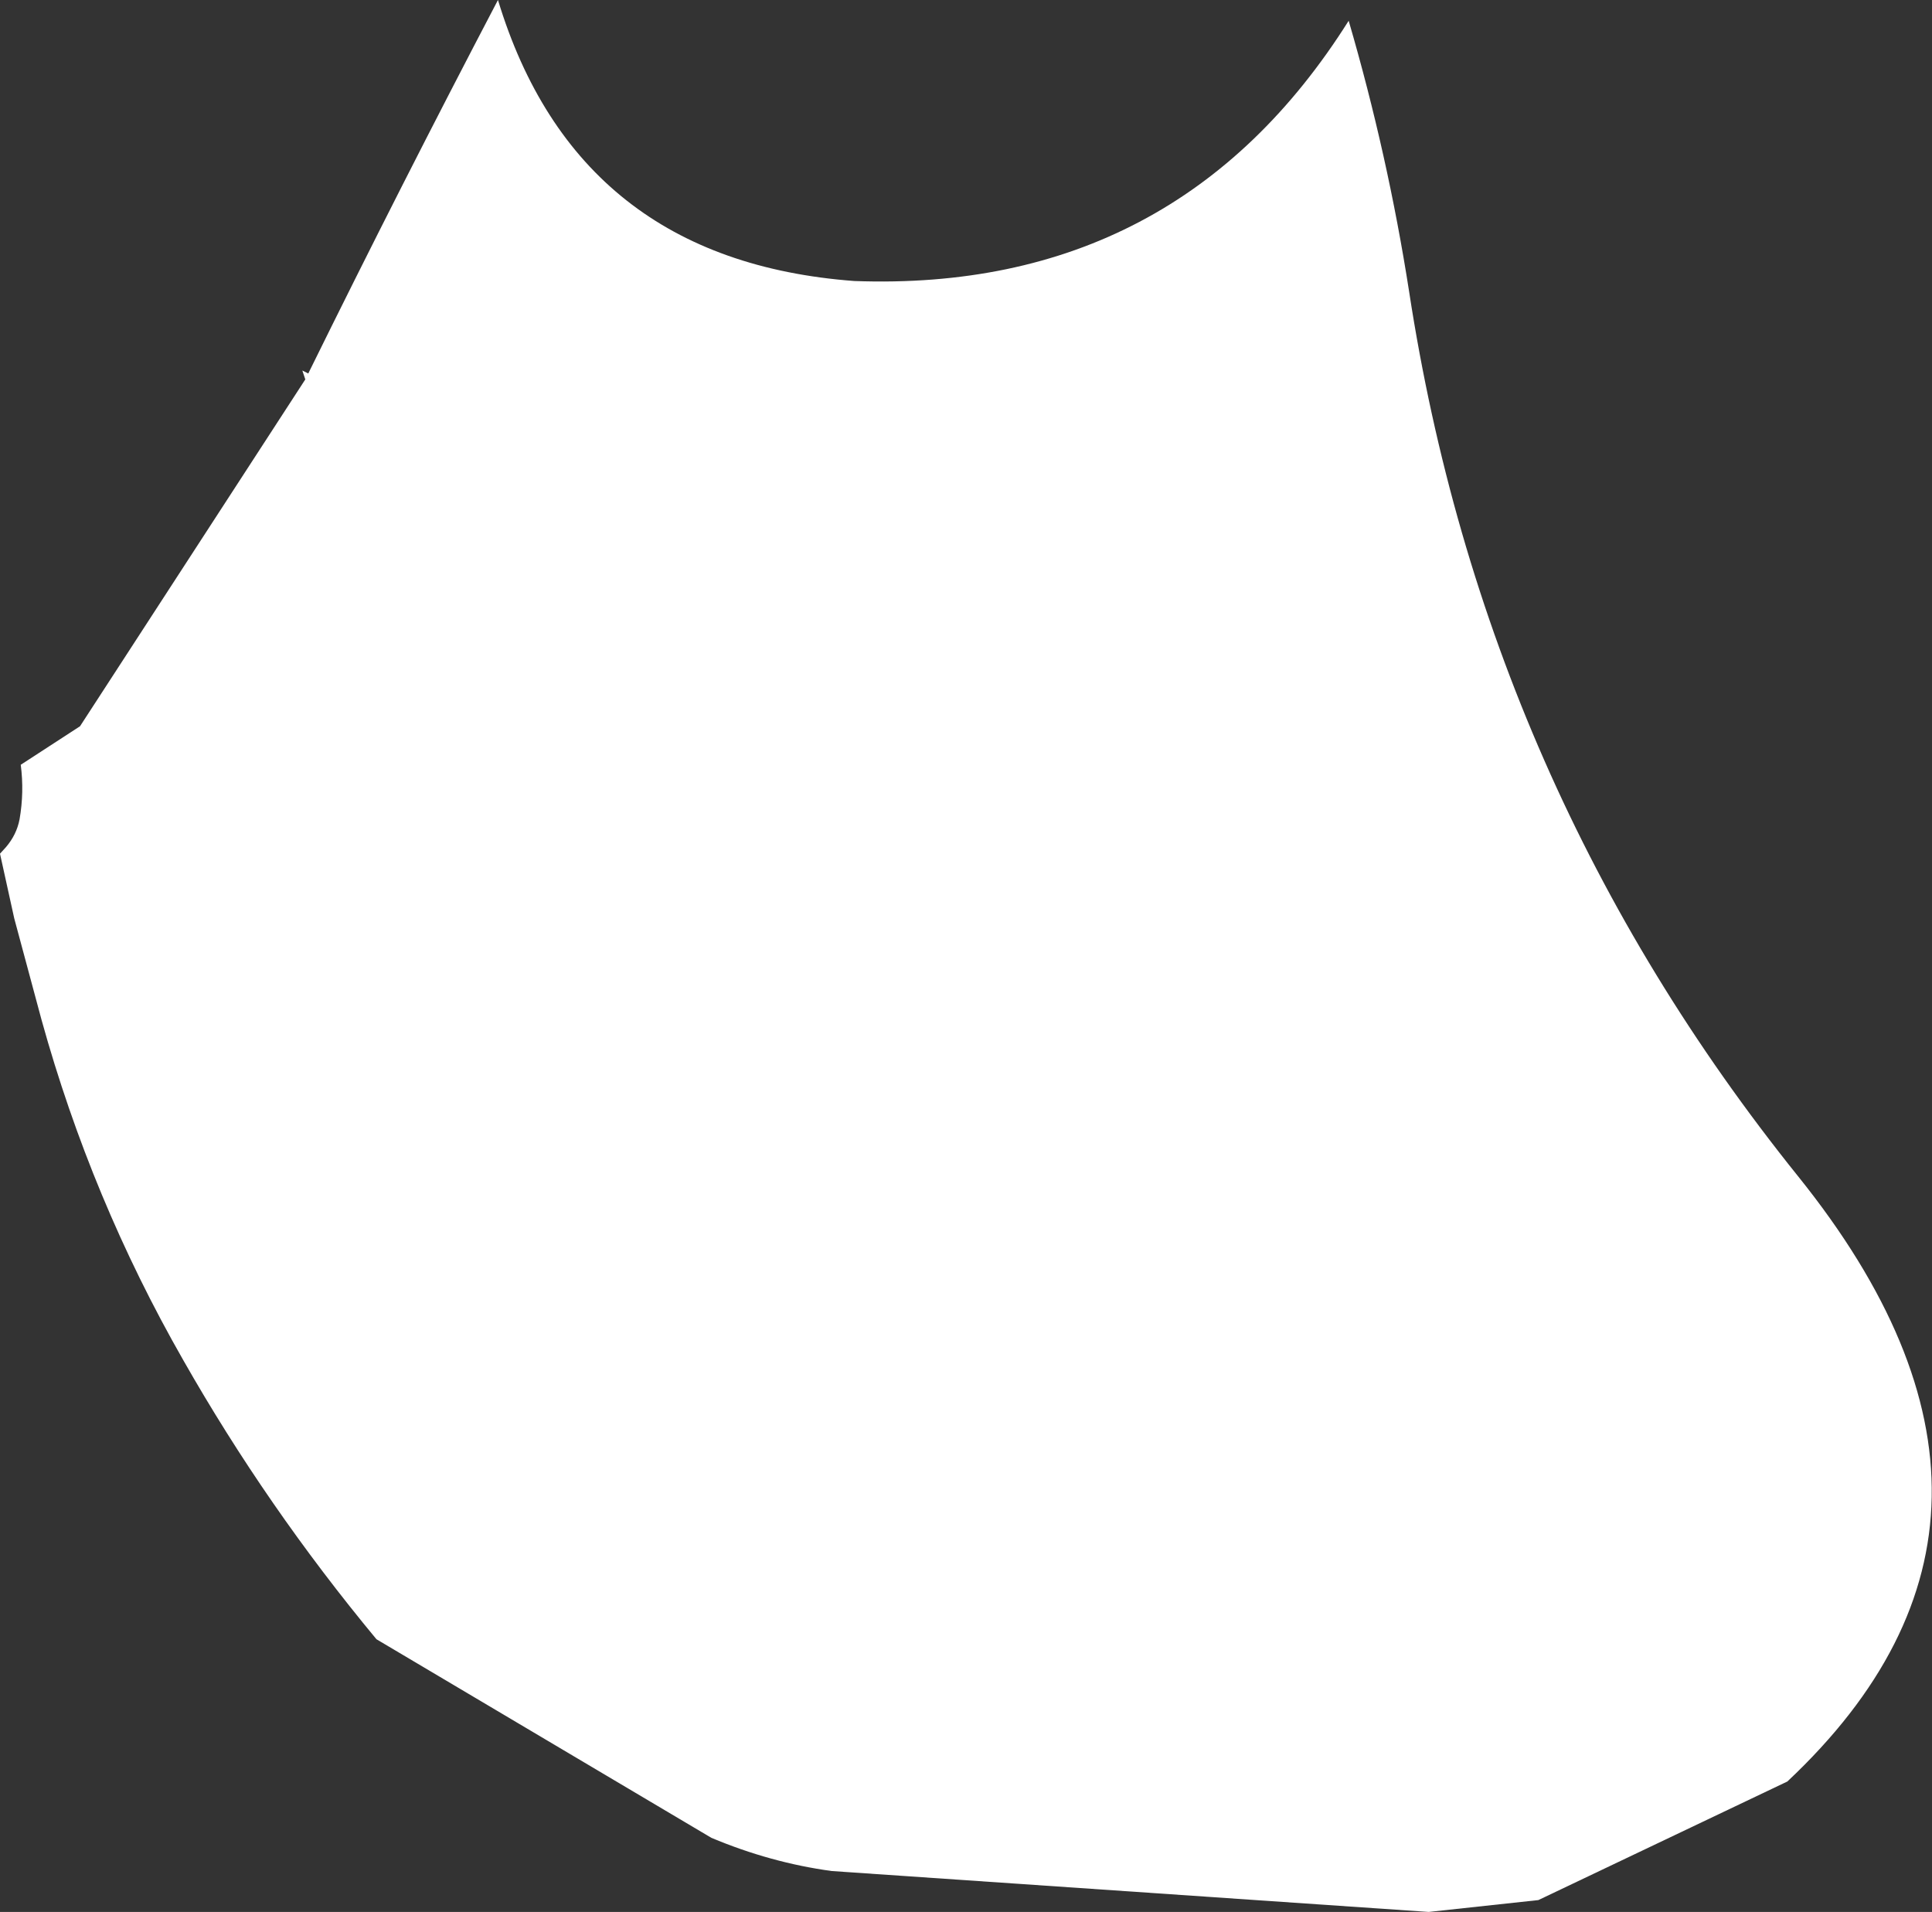 <?xml version="1.0" encoding="UTF-8" standalone="no"?>
<svg xmlns:ffdec="https://www.free-decompiler.com/flash" xmlns:xlink="http://www.w3.org/1999/xlink" ffdec:objectType="shape" height="161.25px" width="162.95px" xmlns="http://www.w3.org/2000/svg">
  <rect width="100%" height="100%" fill="#333333" stroke="none"/>
  <g transform="matrix(1.0, 0.0, 0.0, 1.0, 100.0, -2.75)">
    <path d="M18.85 27.35 Q25.25 69.1 51.65 101.95 74.65 130.55 50.75 153.0 L29.75 163.0 20.5 164.0 -29.85 160.55 Q-35.0 159.85 -40.0 157.75 L-68.25 141.0 Q-77.5 129.85 -84.55 117.45 -92.3 103.9 -96.5 88.75 L-98.8 80.2 -100.0 74.75 -99.5 74.2 Q-98.6 73.15 -98.35 71.85 -97.95 69.55 -98.25 67.25 L-93.25 64.0 -74.25 34.75 -74.5 34.0 -74.0 34.25 Q-66.2 18.4 -58.0 2.75 -51.35 24.7 -27.95 26.45 -0.7 27.45 13.75 4.5 17.05 15.8 18.85 27.35" fill="#ffffff" fill-rule="evenodd" stroke="none"/>
  </g>
</svg>
